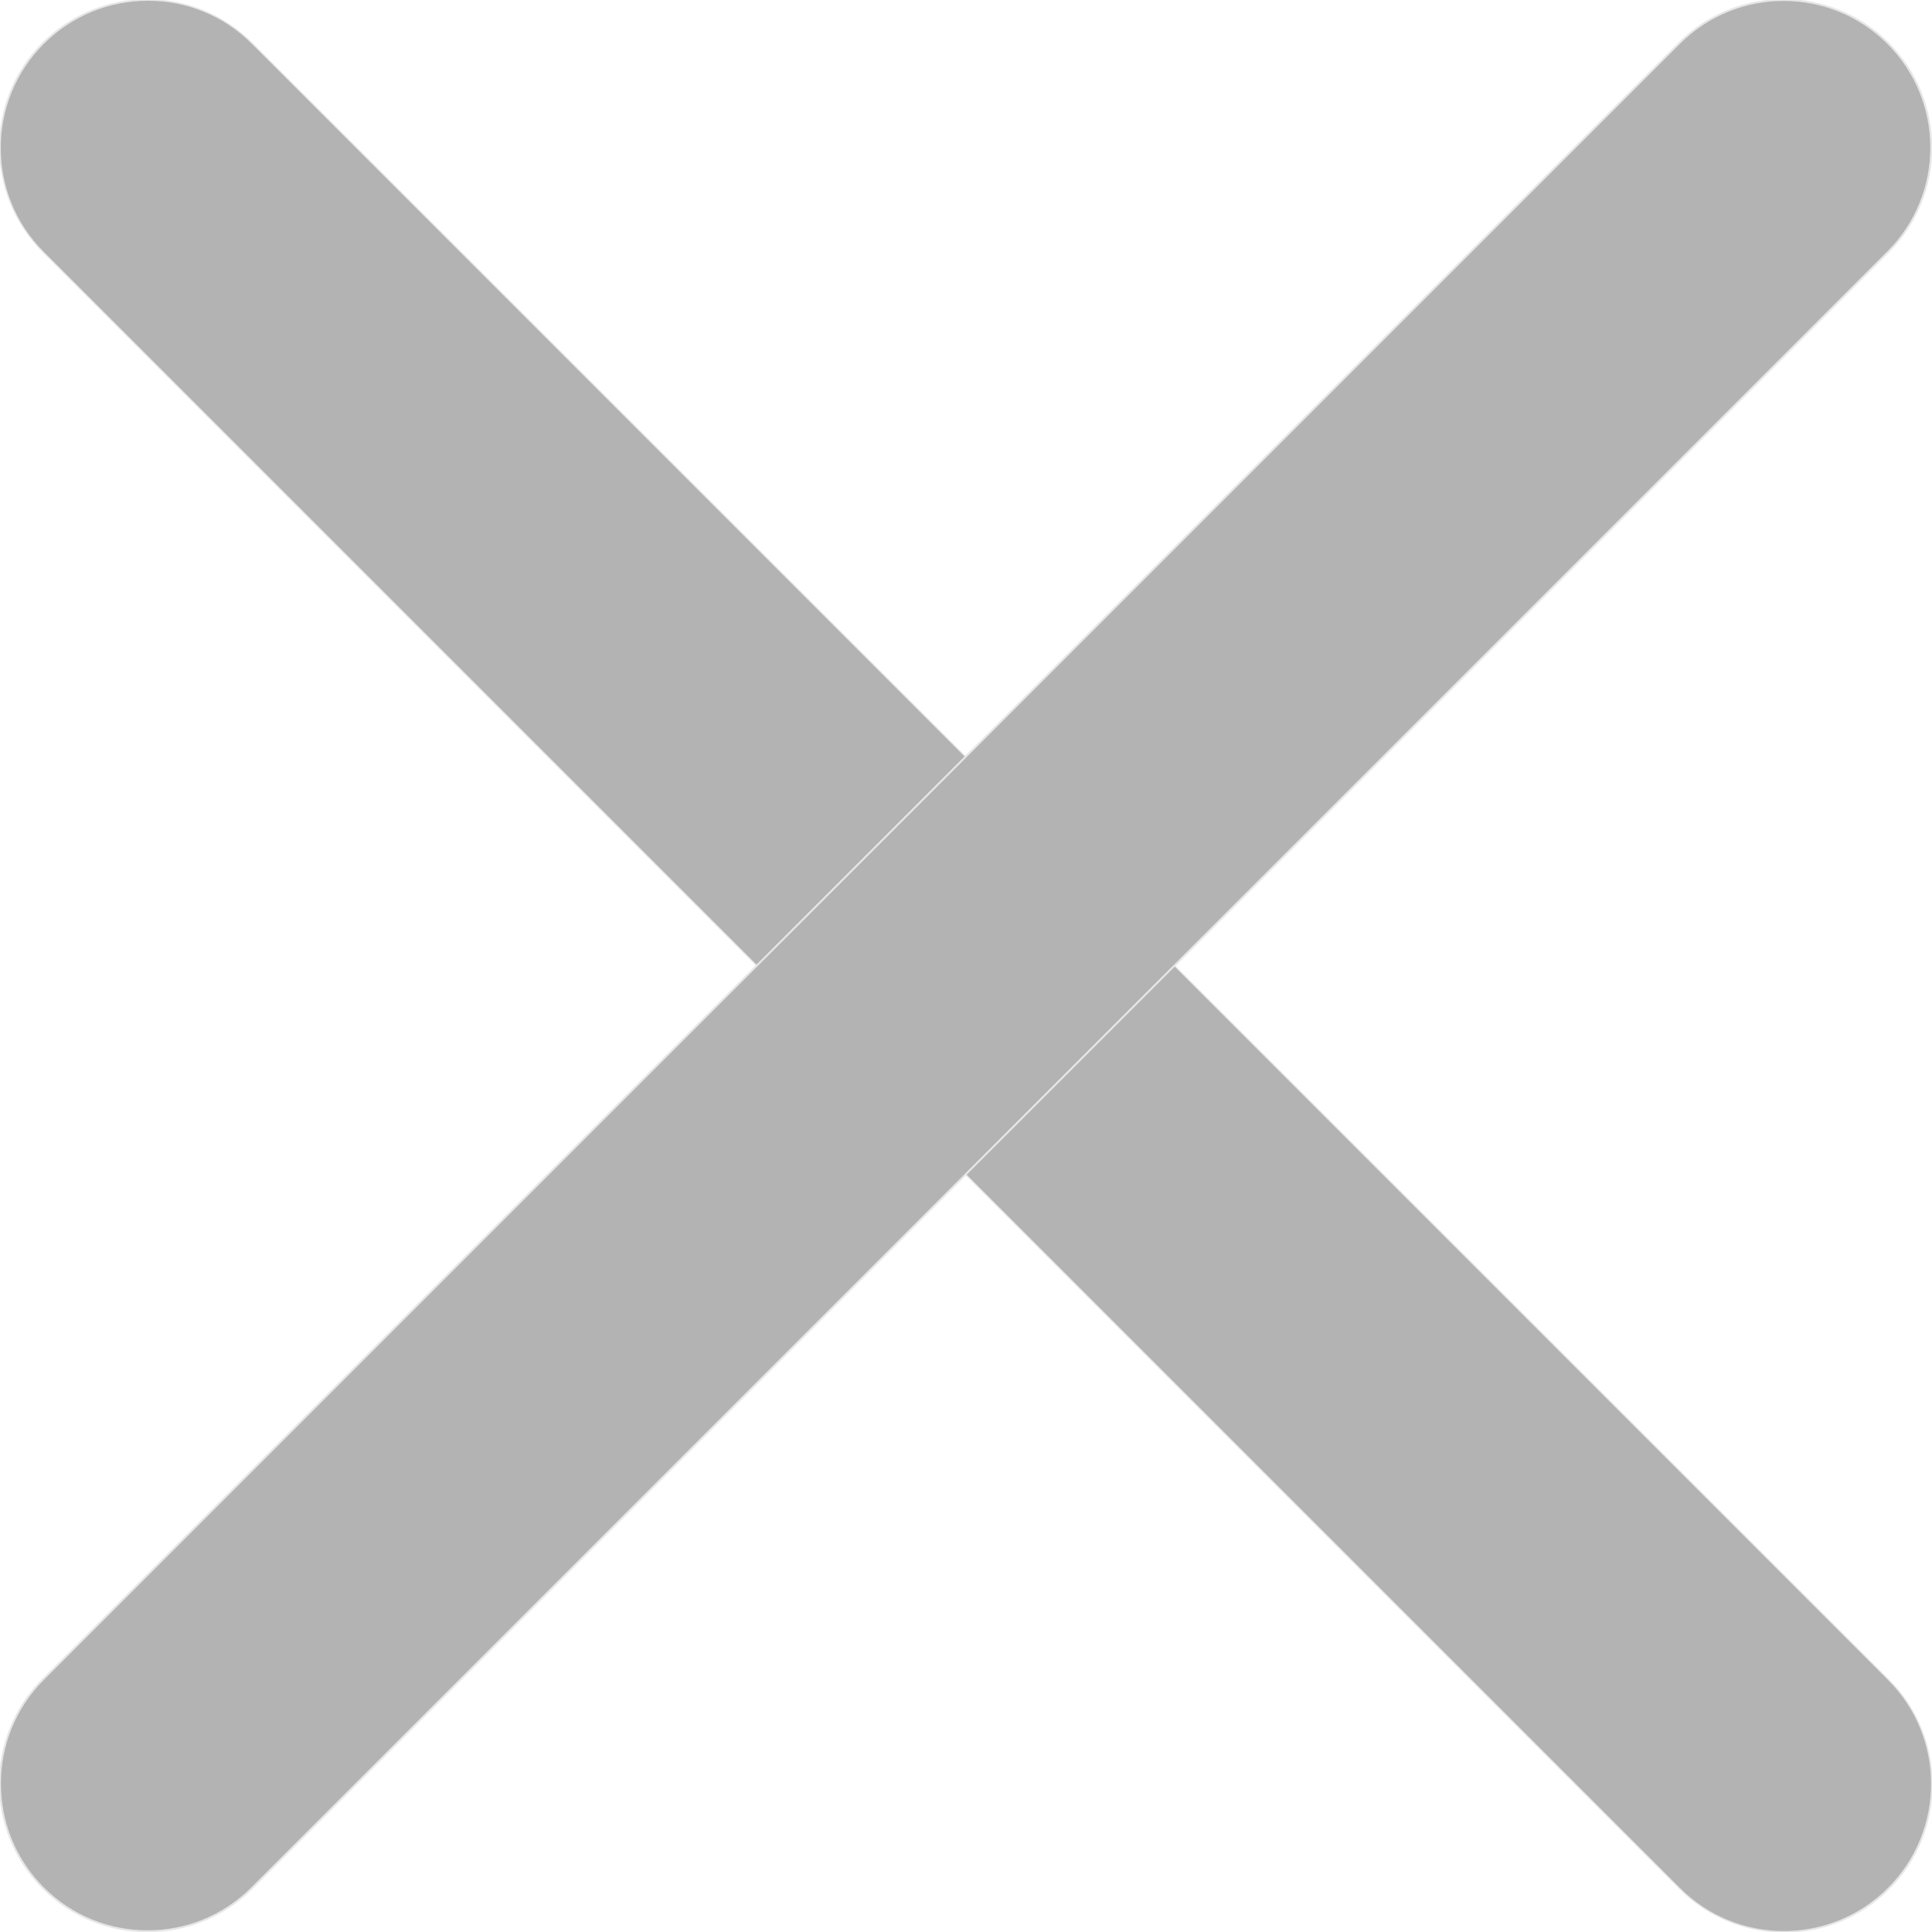 <?xml version="1.0" encoding="UTF-8" standalone="no"?>
<!DOCTYPE svg PUBLIC "-//W3C//DTD SVG 1.1//EN" "http://www.w3.org/Graphics/SVG/1.1/DTD/svg11.dtd">
<svg width="100%" height="100%" viewBox="0 0 1000 1000" version="1.1" xmlns="http://www.w3.org/2000/svg" xmlns:xlink="http://www.w3.org/1999/xlink" style="fill-rule:evenodd;clip-rule:evenodd;stroke-linejoin:round;stroke-miterlimit:2;">
    <rect id="Artboard1" x="0" y="0" width="1000" height="1000" style="fill:none;"/>
    <clipPath id="_clip1">
        <rect id="Artboard11" x="0" y="0" width="1000" height="1000"/>
    </clipPath>
    <g clip-path="url(#_clip1)">
        <g transform="matrix(1.554,0.345,0.345,1.554,-572.766,-567.28)">
            <path d="M297.963,382.845L744.03,828.912C759.741,844.622 792.53,837.344 817.205,812.668C841.881,787.993 849.159,755.204 833.448,739.493L387.382,293.426C371.671,277.715 338.882,284.994 314.206,309.669C289.531,334.345 282.252,367.134 297.963,382.845Z" style="fill:rgb(179,179,179);stroke:rgb(230,230,230);stroke-width:0.53px;"/>
        </g>
        <g transform="matrix(1.019,0,0,1.019,-73.239,-20.798)">
            <path d="M199.866,979.447L1030.89,148.421C1060.16,119.151 1060.16,71.625 1030.89,42.355C1001.62,13.085 954.095,13.085 924.825,42.355L93.8,873.381C64.53,902.65 64.53,950.177 93.8,979.447C123.07,1008.72 170.596,1008.72 199.866,979.447Z" style="fill:rgb(179,179,179);stroke:rgb(230,230,230);stroke-width:0.98px;"/>
        </g>
    </g>
</svg>
